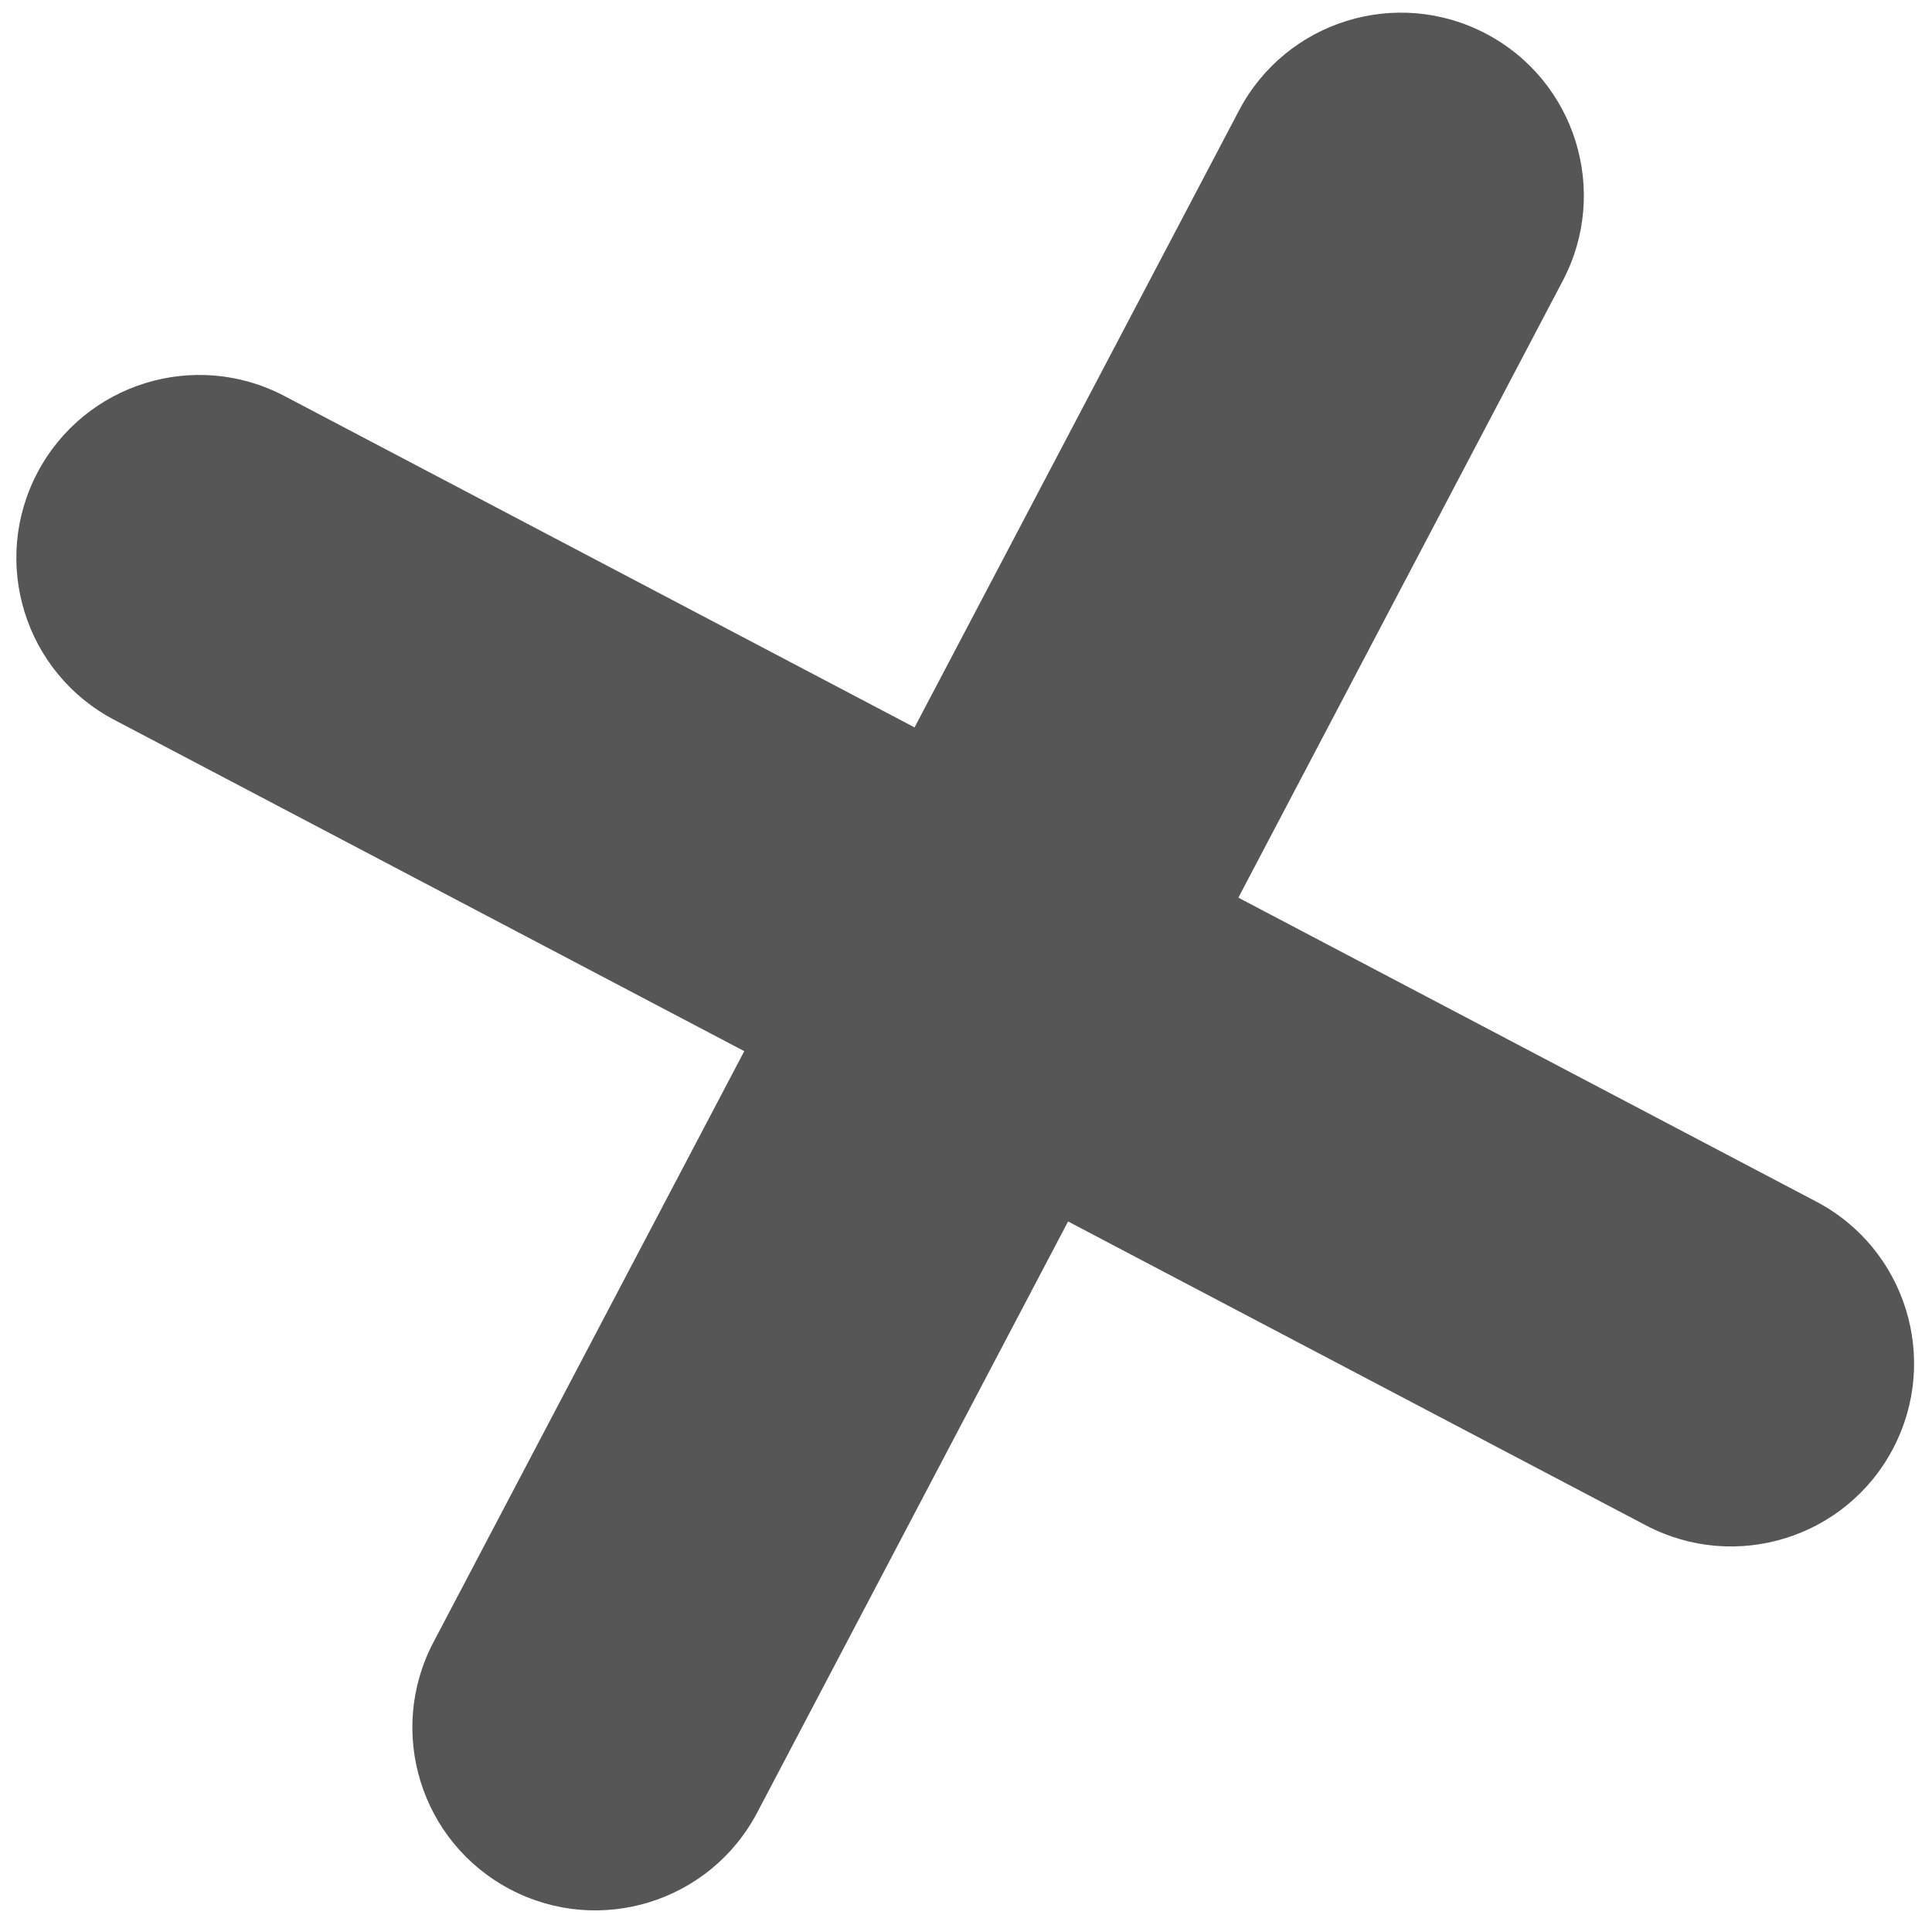 <svg width="48" height="48" viewBox="0 0 48 48" fill="none" xmlns="http://www.w3.org/2000/svg">
<path fill-rule="evenodd" clip-rule="evenodd" d="M18.812 45.033C17.644 47.255 14.896 48.108 12.675 46.94C10.453 45.772 9.6 43.024 10.768 40.802L18.491 26.116L2.836 17.883C0.615 16.715 -0.239 13.967 0.929 11.745C2.098 9.524 4.846 8.67 7.067 9.839L22.722 18.072L30.783 2.745C31.951 0.523 34.699 -0.331 36.92 0.838C39.142 2.006 39.996 4.754 38.827 6.975L30.767 22.302L45.125 29.854C47.346 31.022 48.2 33.77 47.032 35.991C45.864 38.213 43.116 39.066 40.894 37.898L26.536 30.347L18.812 45.033Z" fill="#565656"/>
</svg>
